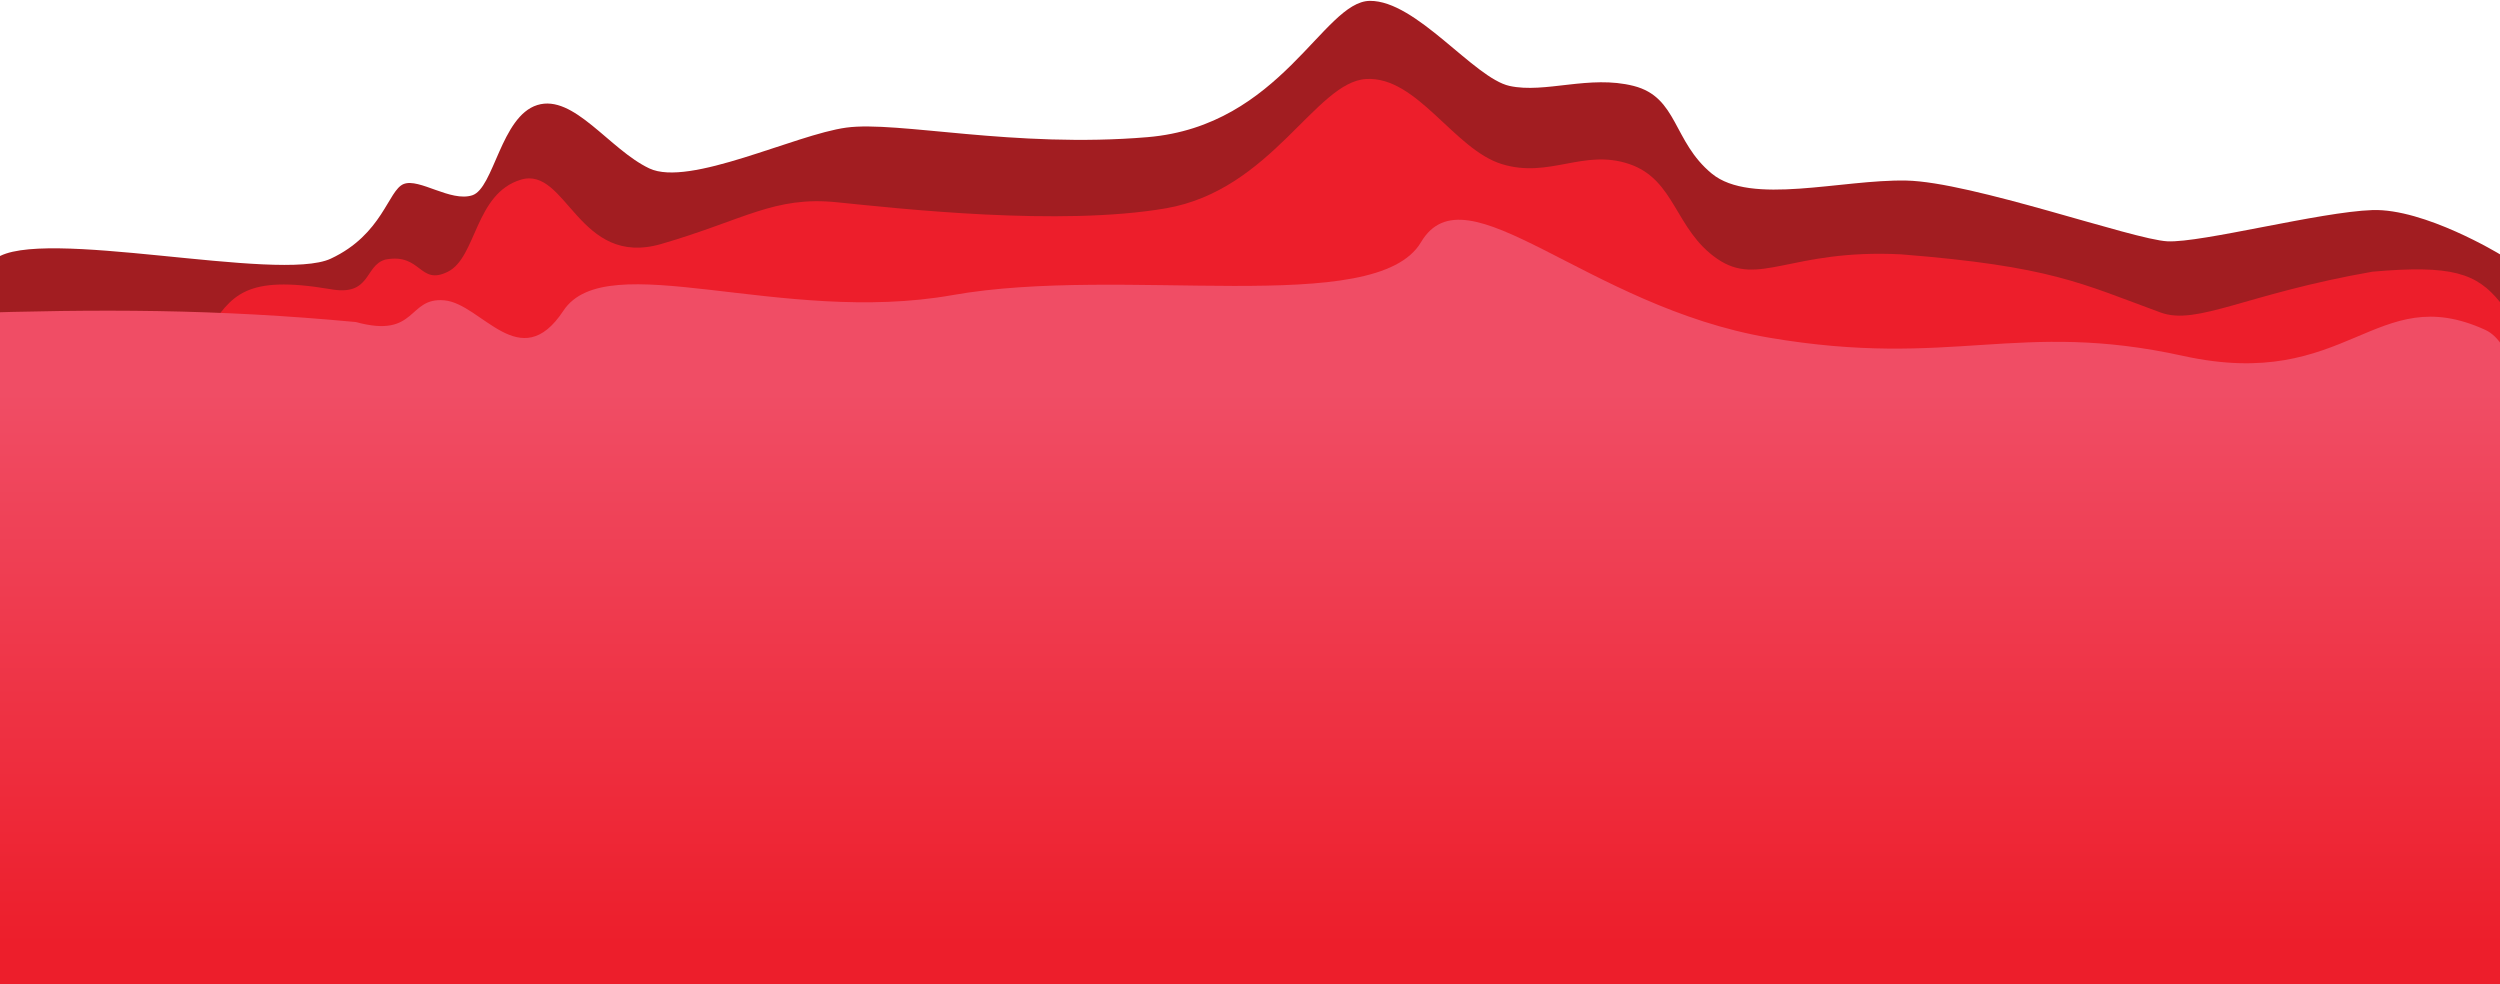 <svg width="1440" height="567" viewBox="0 0 1440 567" fill="none" xmlns="http://www.w3.org/2000/svg">
<path d="M190.5 149.001C160.5 163.001 22.549 130.224 -2.5 149.001L-15 229.5L1440 196V146.5C1440 146.5 1396.5 120.001 1366.5 121.001C1336.5 122 1268.11 139.913 1248.5 139.001C1228.89 138.088 1135.4 104.725 1098 104.001C1060.6 103.276 1008.5 118.5 986 100.001C963.5 81.501 966.5 56 941 49.501C915.5 43.001 890 54 869.5 49.501C849 45.001 815.814 0.215 789 0.501C762.186 0.787 737.97 72.516 661 79.001C584.03 85.485 517 69.501 487.5 73.501C458 77.501 397.025 107.909 374 97.001C350.975 86.093 330.5 54.001 309.5 60.501C288.5 67.001 284.5 108.501 272 112.501C259.5 116.501 241.476 102.427 232.5 106.001C223.524 109.574 220.5 135.001 190.5 149.001Z" fill="#A21D21"/>
<path d="M222 149.5C209.661 152.965 214 171 190 166.5C141.346 158.333 133.321 169.92 119.5 191L202.5 203L1440 221.5V174C1426.61 157.423 1412.35 152.427 1366.5 156.5C1293.56 169.254 1265.5 187.688 1244.5 180C1198.55 163.177 1181.45 153.381 1095 146.5C1031.13 143.279 1013.26 165.772 989 149C964.738 132.227 965 103.5 938.5 94.5C912 85.5 892.5 103 865 94.5C837.5 86 816.306 43.902 787 45.5C757.694 47.098 732.5 109.5 671.5 120C610.5 130.5 518.113 120.14 482 116.5C445.887 112.86 429 126.5 381 140.5C333 154.5 326.5 95.5 300 103.5C273.5 111.5 274.539 148.237 258 156.5C241.461 164.763 242.803 145.556 222 149.5Z" fill="#ED1E2B"/>
<path d="M-22.5 180.5L-0.5 674H1445C1425.23 661.601 1495 219 1431.5 190C1368 161 1352.65 225.963 1257.5 205C1162.35 184.037 1124.5 212.5 1019 194.501C913.5 176.502 844.5 95.502 818.5 139.501C792.5 183.5 647 152.5 548.5 170C450 187.5 349.341 141.335 324.5 179.001C299.659 216.666 277.5 175.001 256 173.001C234.5 171.001 240.503 195.252 205 185.501C124.326 177.918 57.252 177.925 -22.5 180.5Z" fill="url(#paint0_linear_718_896)"/>
<defs>
<linearGradient id="paint0_linear_718_896" x1="729.166" y1="126.577" x2="729.166" y2="674" gradientUnits="userSpaceOnUse">
<stop offset="0.181" stop-color="#F04D65"/>
<stop offset="0.762" stop-color="#ED1E2B"/>
</linearGradient>
</defs>
</svg>
